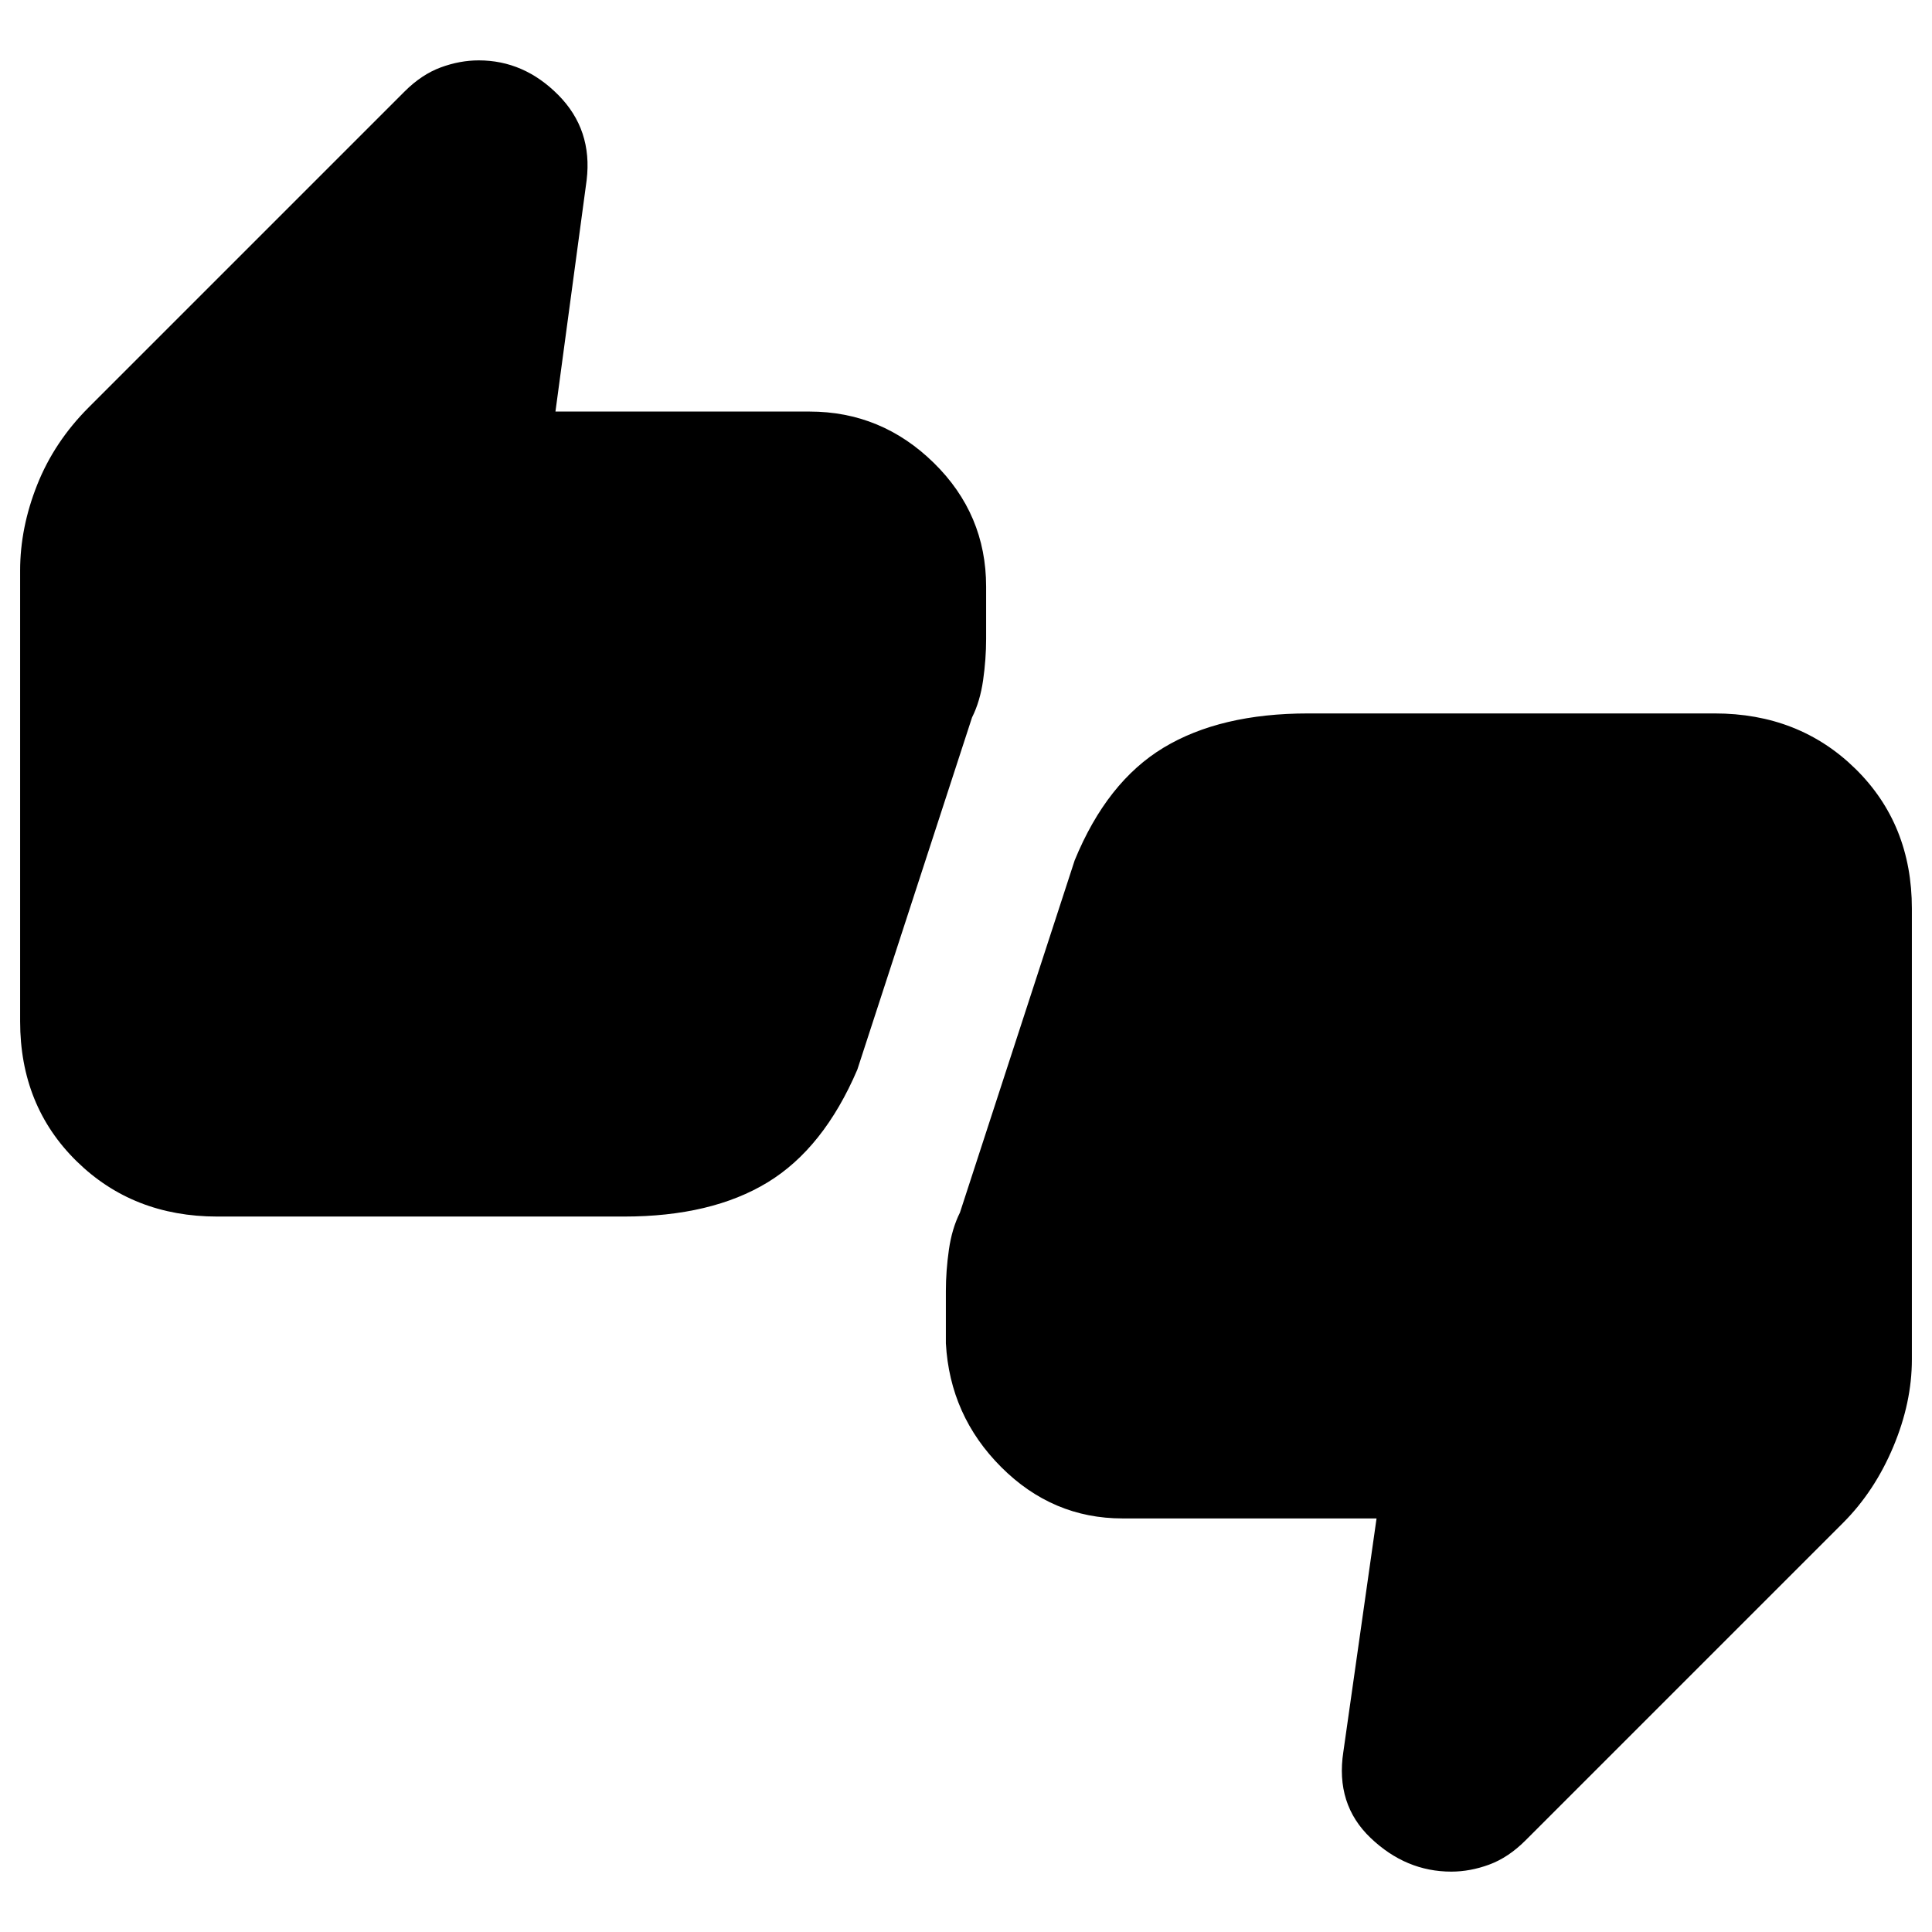 <svg xmlns="http://www.w3.org/2000/svg" height="20" viewBox="0 -960 960 960" width="20"><path d="M108-355.5q-41.94 0-69.97-27.53T10-452.5v-224q0-21.29 8.5-42.65 8.5-21.35 25.56-38.41L201-914.5q8.5-8.5 18-12t18.87-3.5q22.52 0 39.57 17.23 17.06 17.23 14.06 42.27l-15.5 115h126.23Q438-755.5 464-730t26 61.5v26q0 10-1.5 20.5t-5.5 18.5l-57 175q-16.72 39.06-44.61 56.03T310-355.5H108Zm449.77 150q-34.77 0-60.27-25.5T470-292.5v-26q0-10 1.5-20.5t5.5-18.5l57-175q16-39 44.19-56 28.19-17 71.81-17h202q41.94 0 69.97 27.53T950-508.5v224q0 21.43-9.25 43.43T916-203.5l-158 158q-8.5 8.5-18 12T721.13-30q-22.52 0-40.07-16.73Q663.5-63.46 667.5-89.5l16.5-116H557.77Z"/></svg>